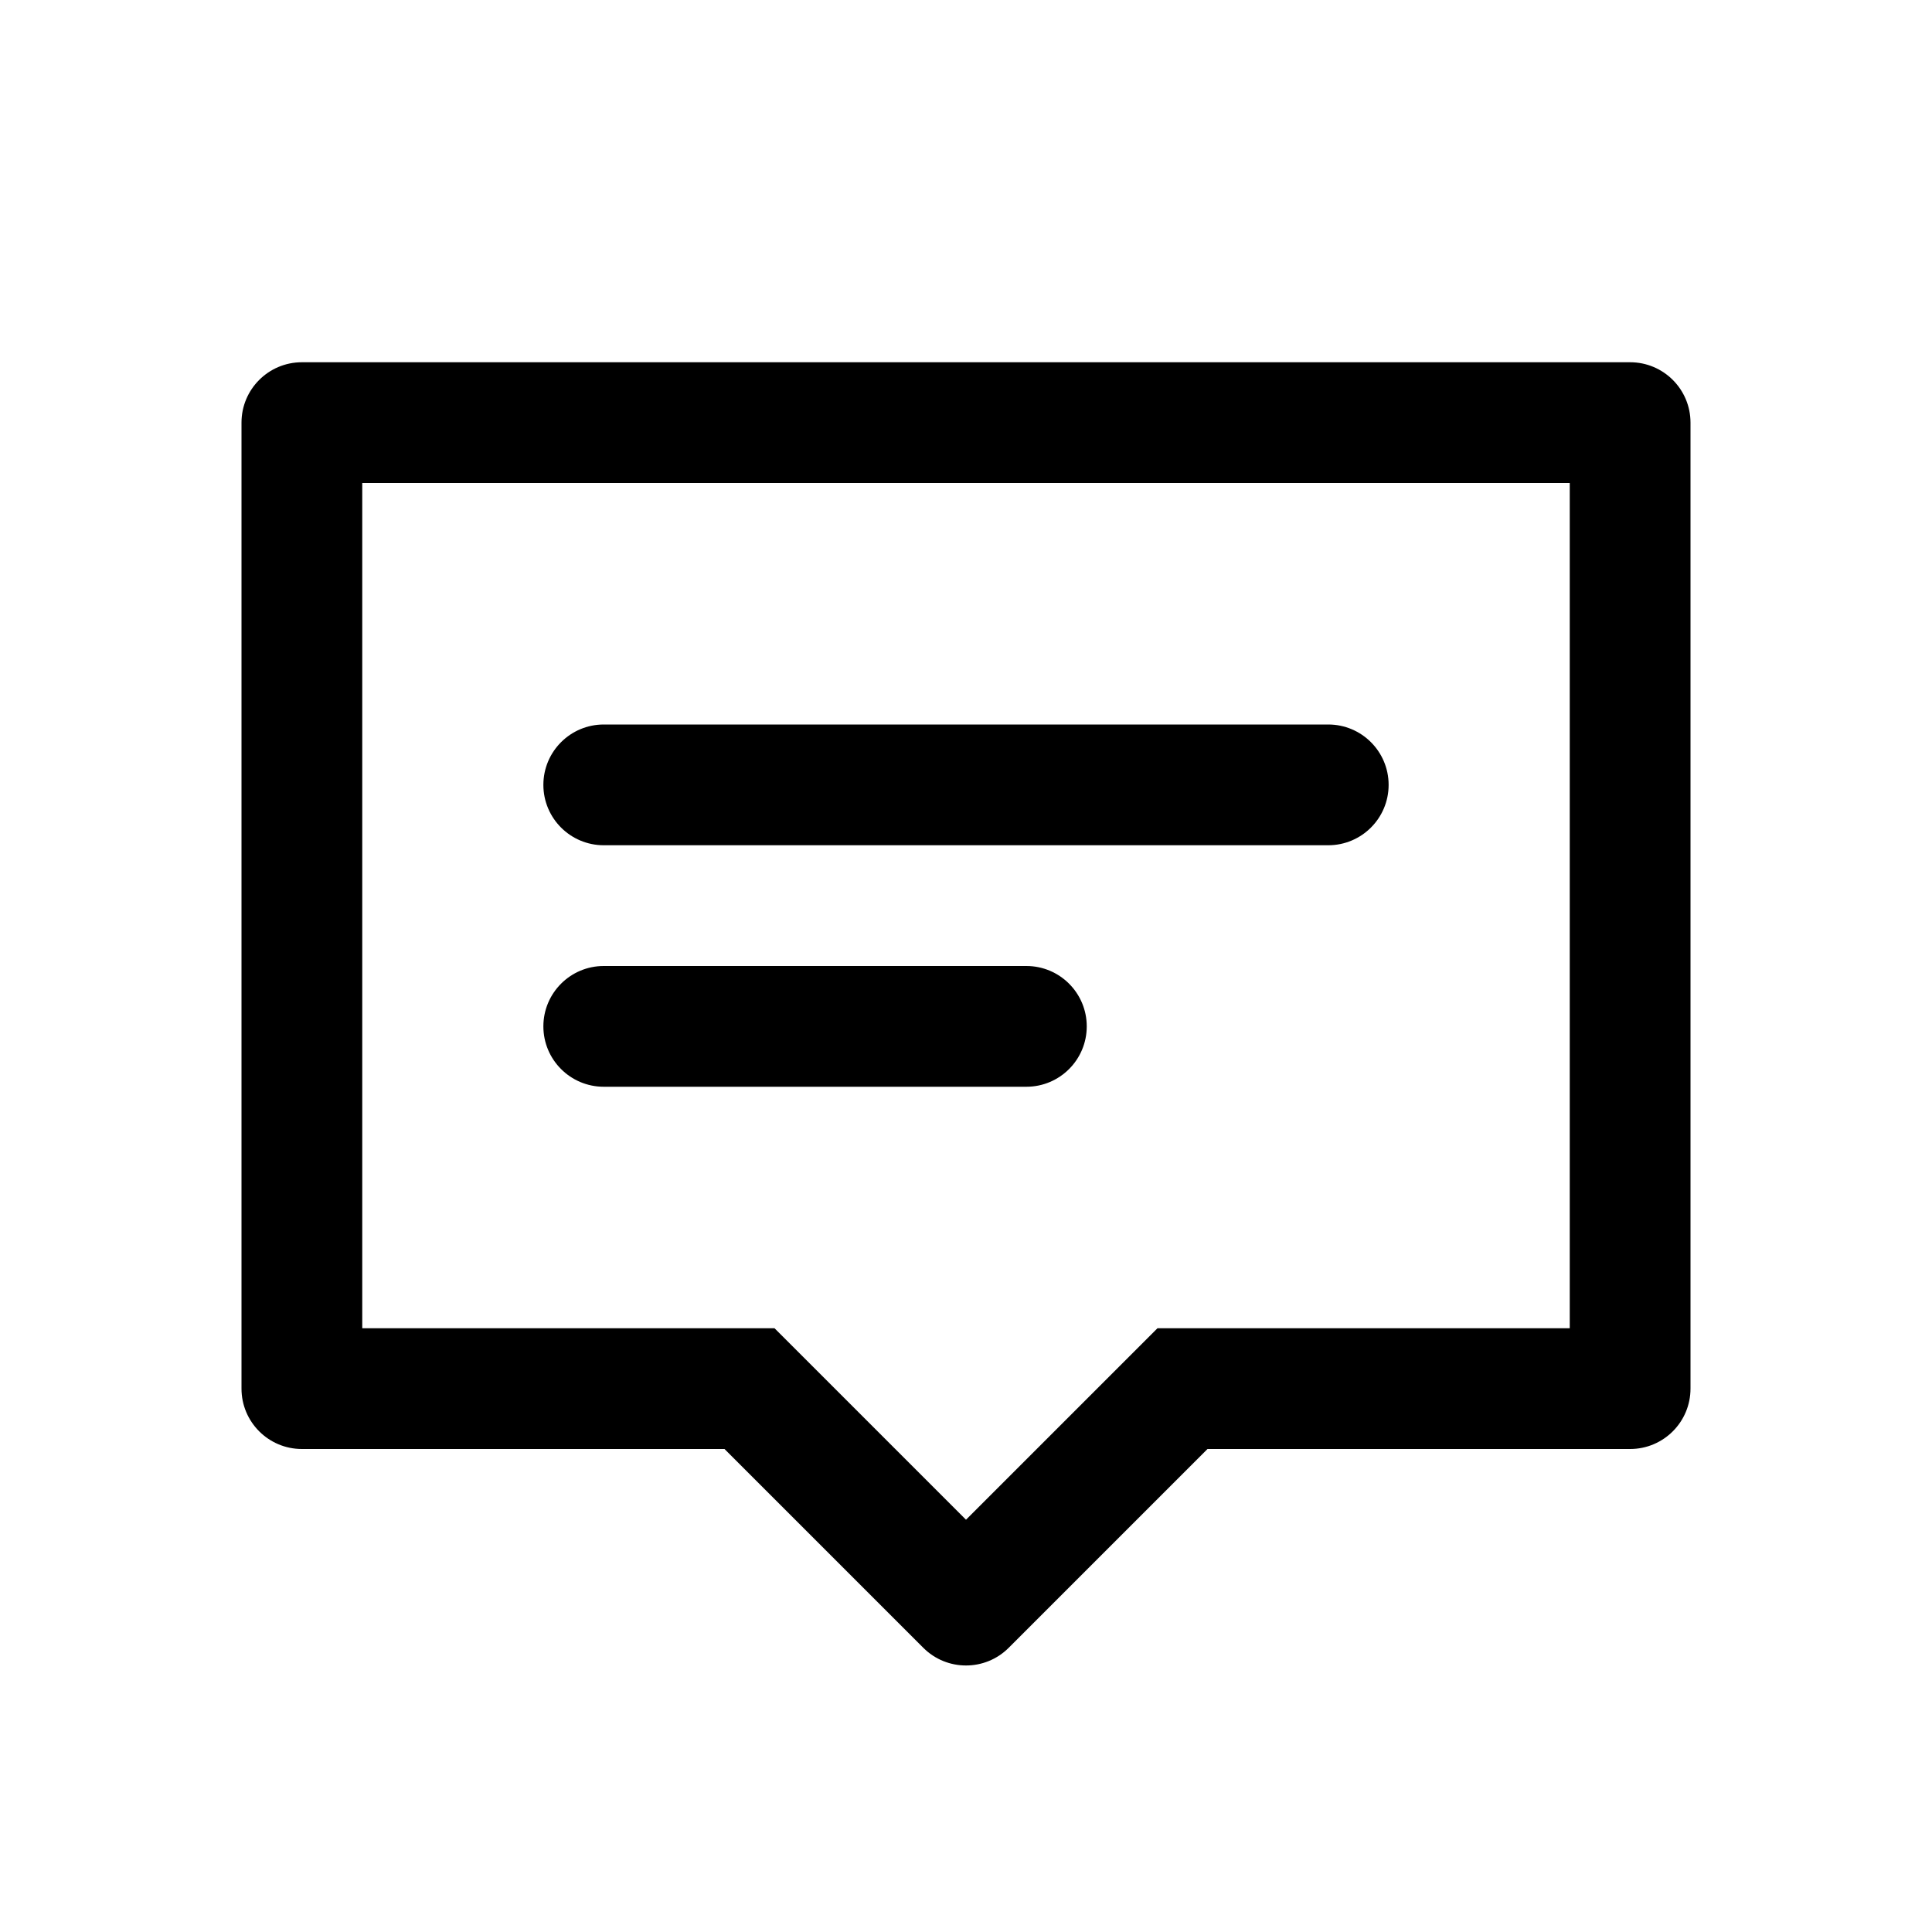 <svg class="svg-icon" style="width: 1em;height: 1em;vertical-align: middle;fill: currentColor;overflow: hidden;" viewBox="0 0 1024 1024" version="1.1" xmlns="http://www.w3.org/2000/svg"><path d="M864 192H160c-17.67 0-32 14.33-32 32v512c0 17.67 14.33 32 32 32h224l105.37 105.37c6.25 6.25 14.44 9.37 22.63 9.37s16.38-3.12 22.63-9.37L640 768h224c17.67 0 32-14.33 32-32V224c0-17.67-14.33-32-32-32z m-32 512H613.49l-18.74 18.74L512 805.49l-82.74-82.75L410.51 704H192V256h640v448z"  /><path d="M320 448h384c17.67 0 32-14.33 32-32s-14.33-32-32-32H320c-17.67 0-32 14.33-32 32s14.33 32 32 32zM320 576h224c17.67 0 32-14.33 32-32s-14.33-32-32-32H320c-17.67 0-32 14.33-32 32s14.33 32 32 32z"  /></svg>
